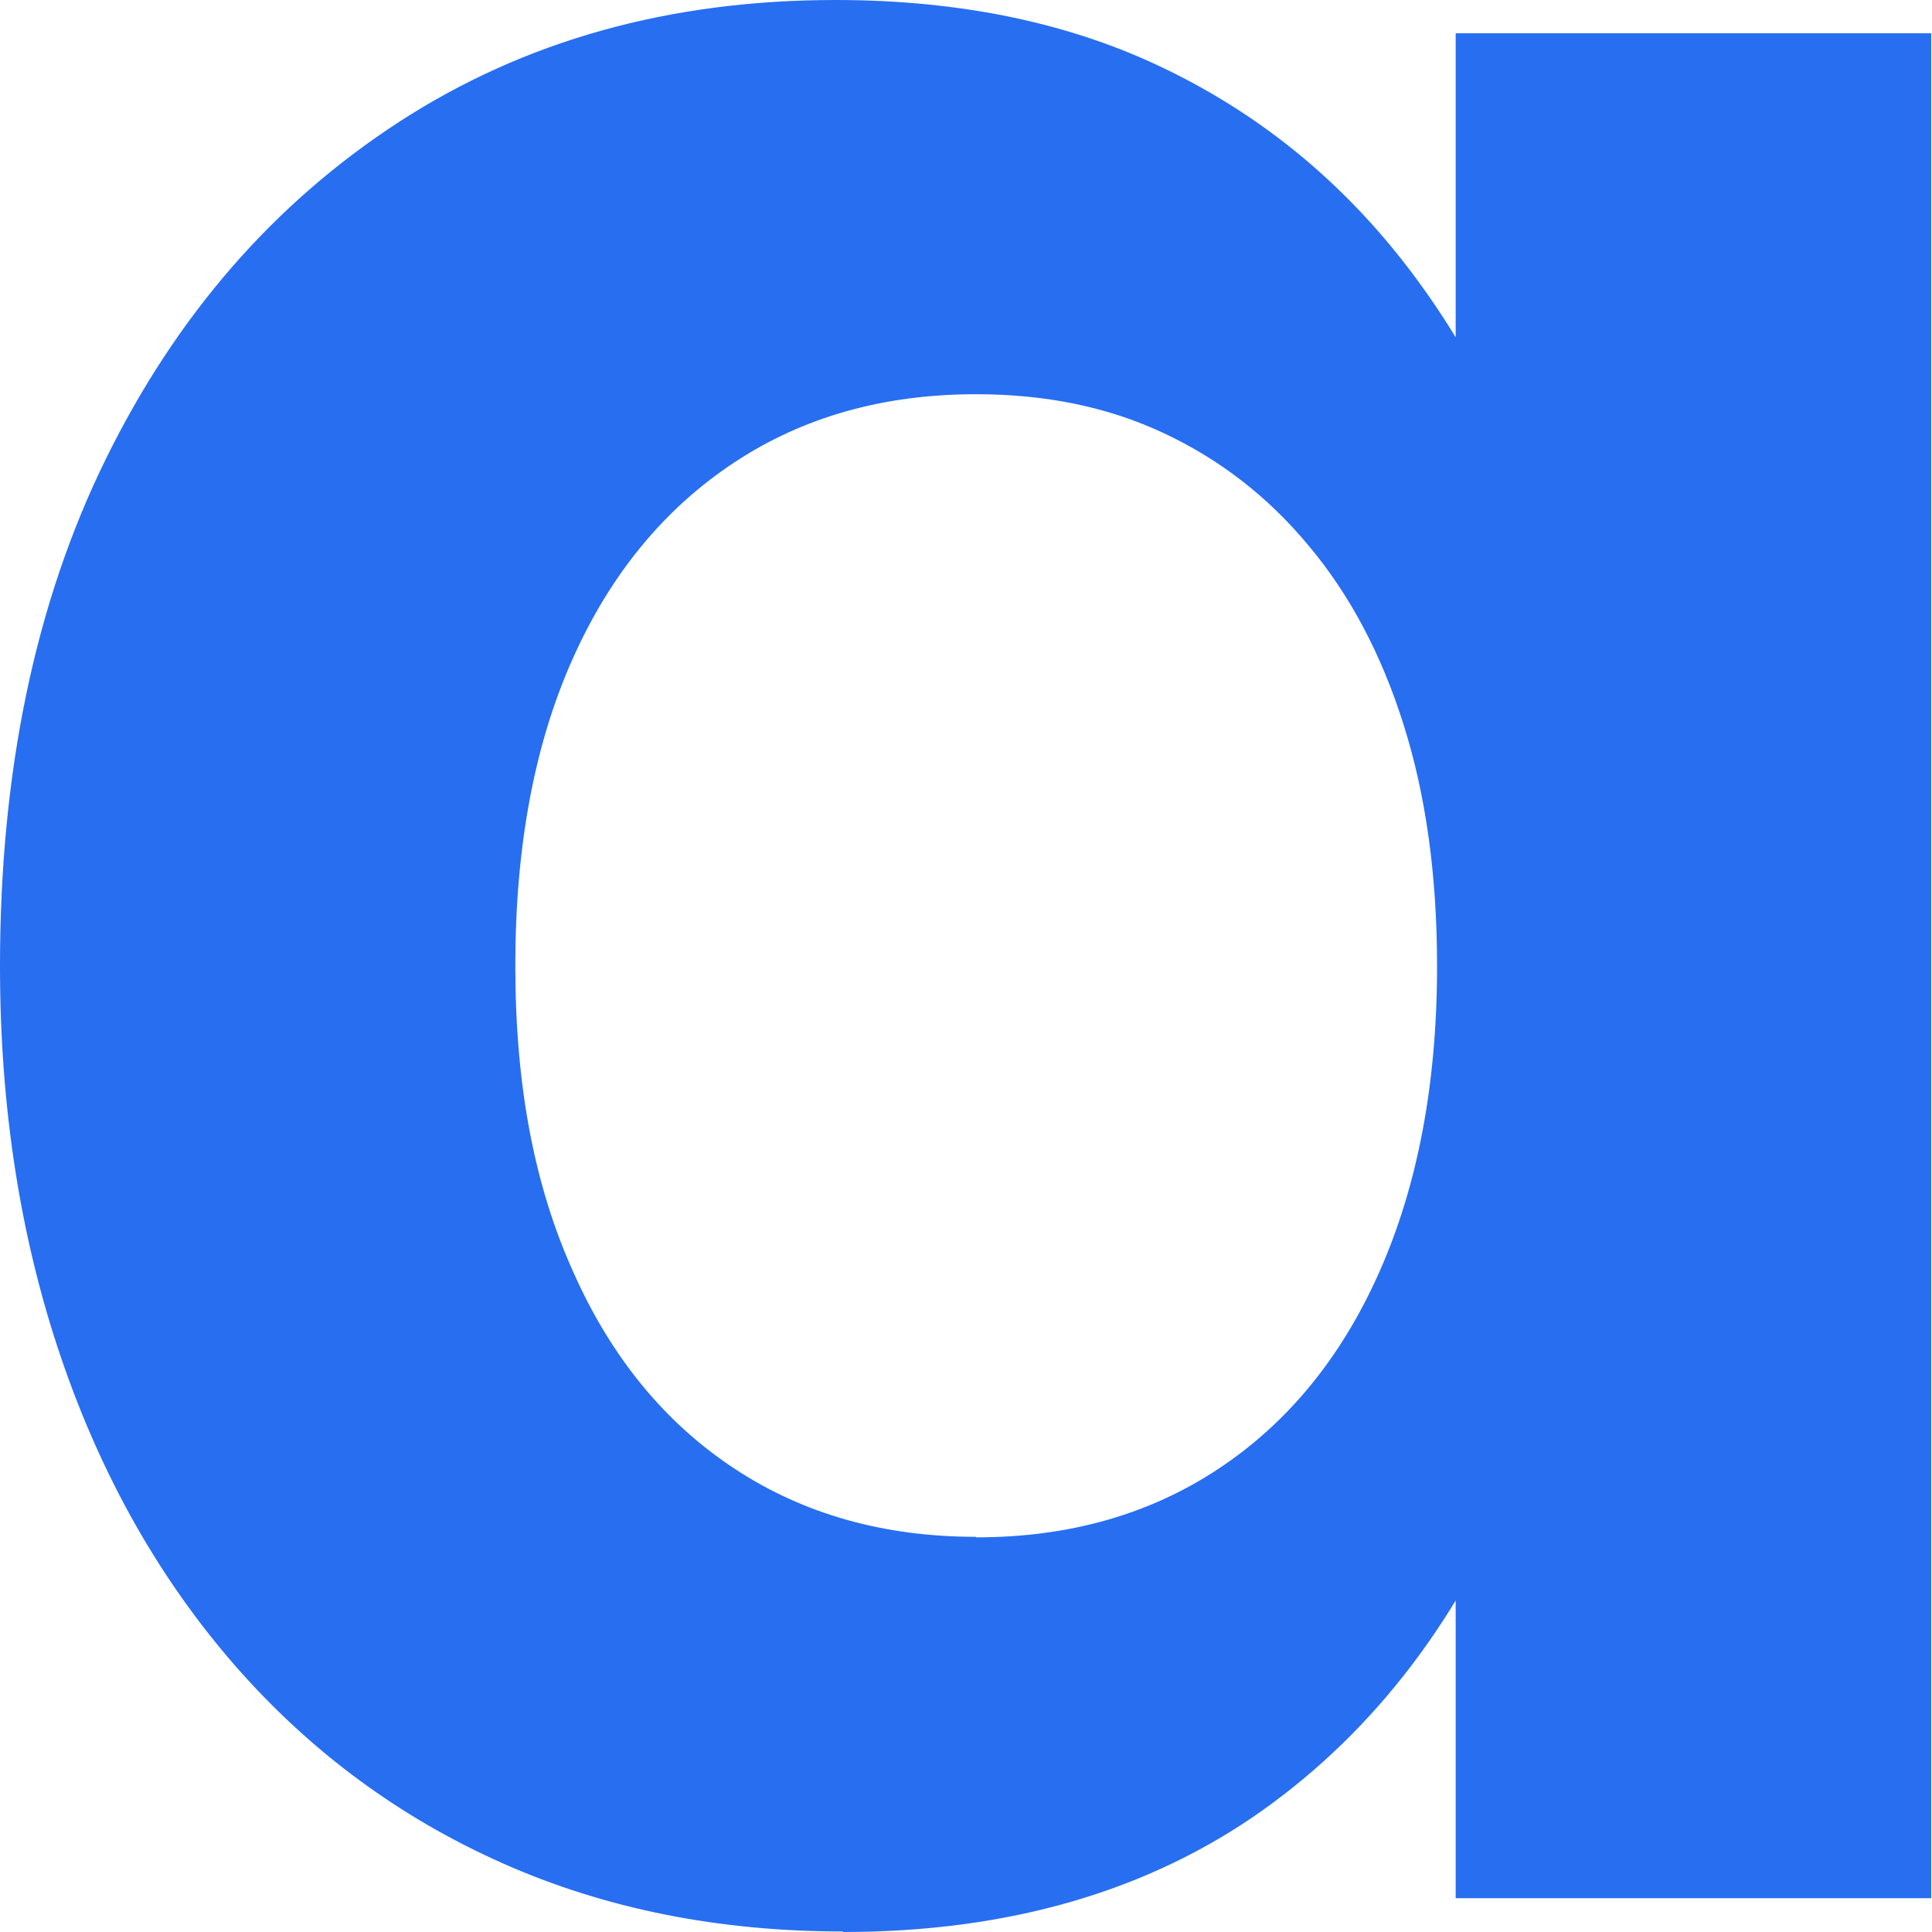 <svg width="22" height="22" viewBox="0 0 22 22" fill="none" xmlns="http://www.w3.org/2000/svg">
<path d="M9.598 21.994C8.188 21.994 6.896 21.738 5.727 21.219C4.558 20.7 3.542 19.954 2.684 18.975C1.827 17.995 1.163 16.829 0.699 15.471C0.235 14.113 0 12.626 0 11C0 8.791 0.399 6.867 1.204 5.229C2.009 3.591 3.119 2.314 4.546 1.387C5.974 0.461 7.624 0 9.515 0C10.954 0 12.217 0.268 13.298 0.799C14.385 1.329 15.301 2.087 16.047 3.066C16.793 4.046 17.357 5.206 17.739 6.552C18.12 7.893 18.308 9.379 18.308 11C18.308 13.157 17.974 15.063 17.316 16.73C16.652 18.398 15.671 19.692 14.379 20.613C13.081 21.534 11.489 22 9.598 22V21.994ZM11.119 17.506C12.165 17.506 13.081 17.249 13.868 16.73C14.655 16.211 15.272 15.465 15.706 14.486C16.141 13.507 16.364 12.347 16.364 11C16.364 9.962 16.235 9.047 15.982 8.249C15.73 7.45 15.372 6.774 14.902 6.214C14.438 5.654 13.886 5.229 13.251 4.932C12.617 4.634 11.906 4.489 11.113 4.489C10.068 4.489 9.151 4.745 8.364 5.264C7.577 5.783 6.96 6.523 6.526 7.491C6.091 8.458 5.868 9.624 5.868 10.994C5.868 12.364 6.085 13.501 6.526 14.48C6.96 15.46 7.577 16.206 8.364 16.724C9.151 17.243 10.068 17.5 11.113 17.5L11.119 17.506ZM16.576 21.615V12.213L17.21 10.913L16.576 7.975V0.379H21.991V21.615H16.576Z" fill="#276EF1"/>
</svg>
